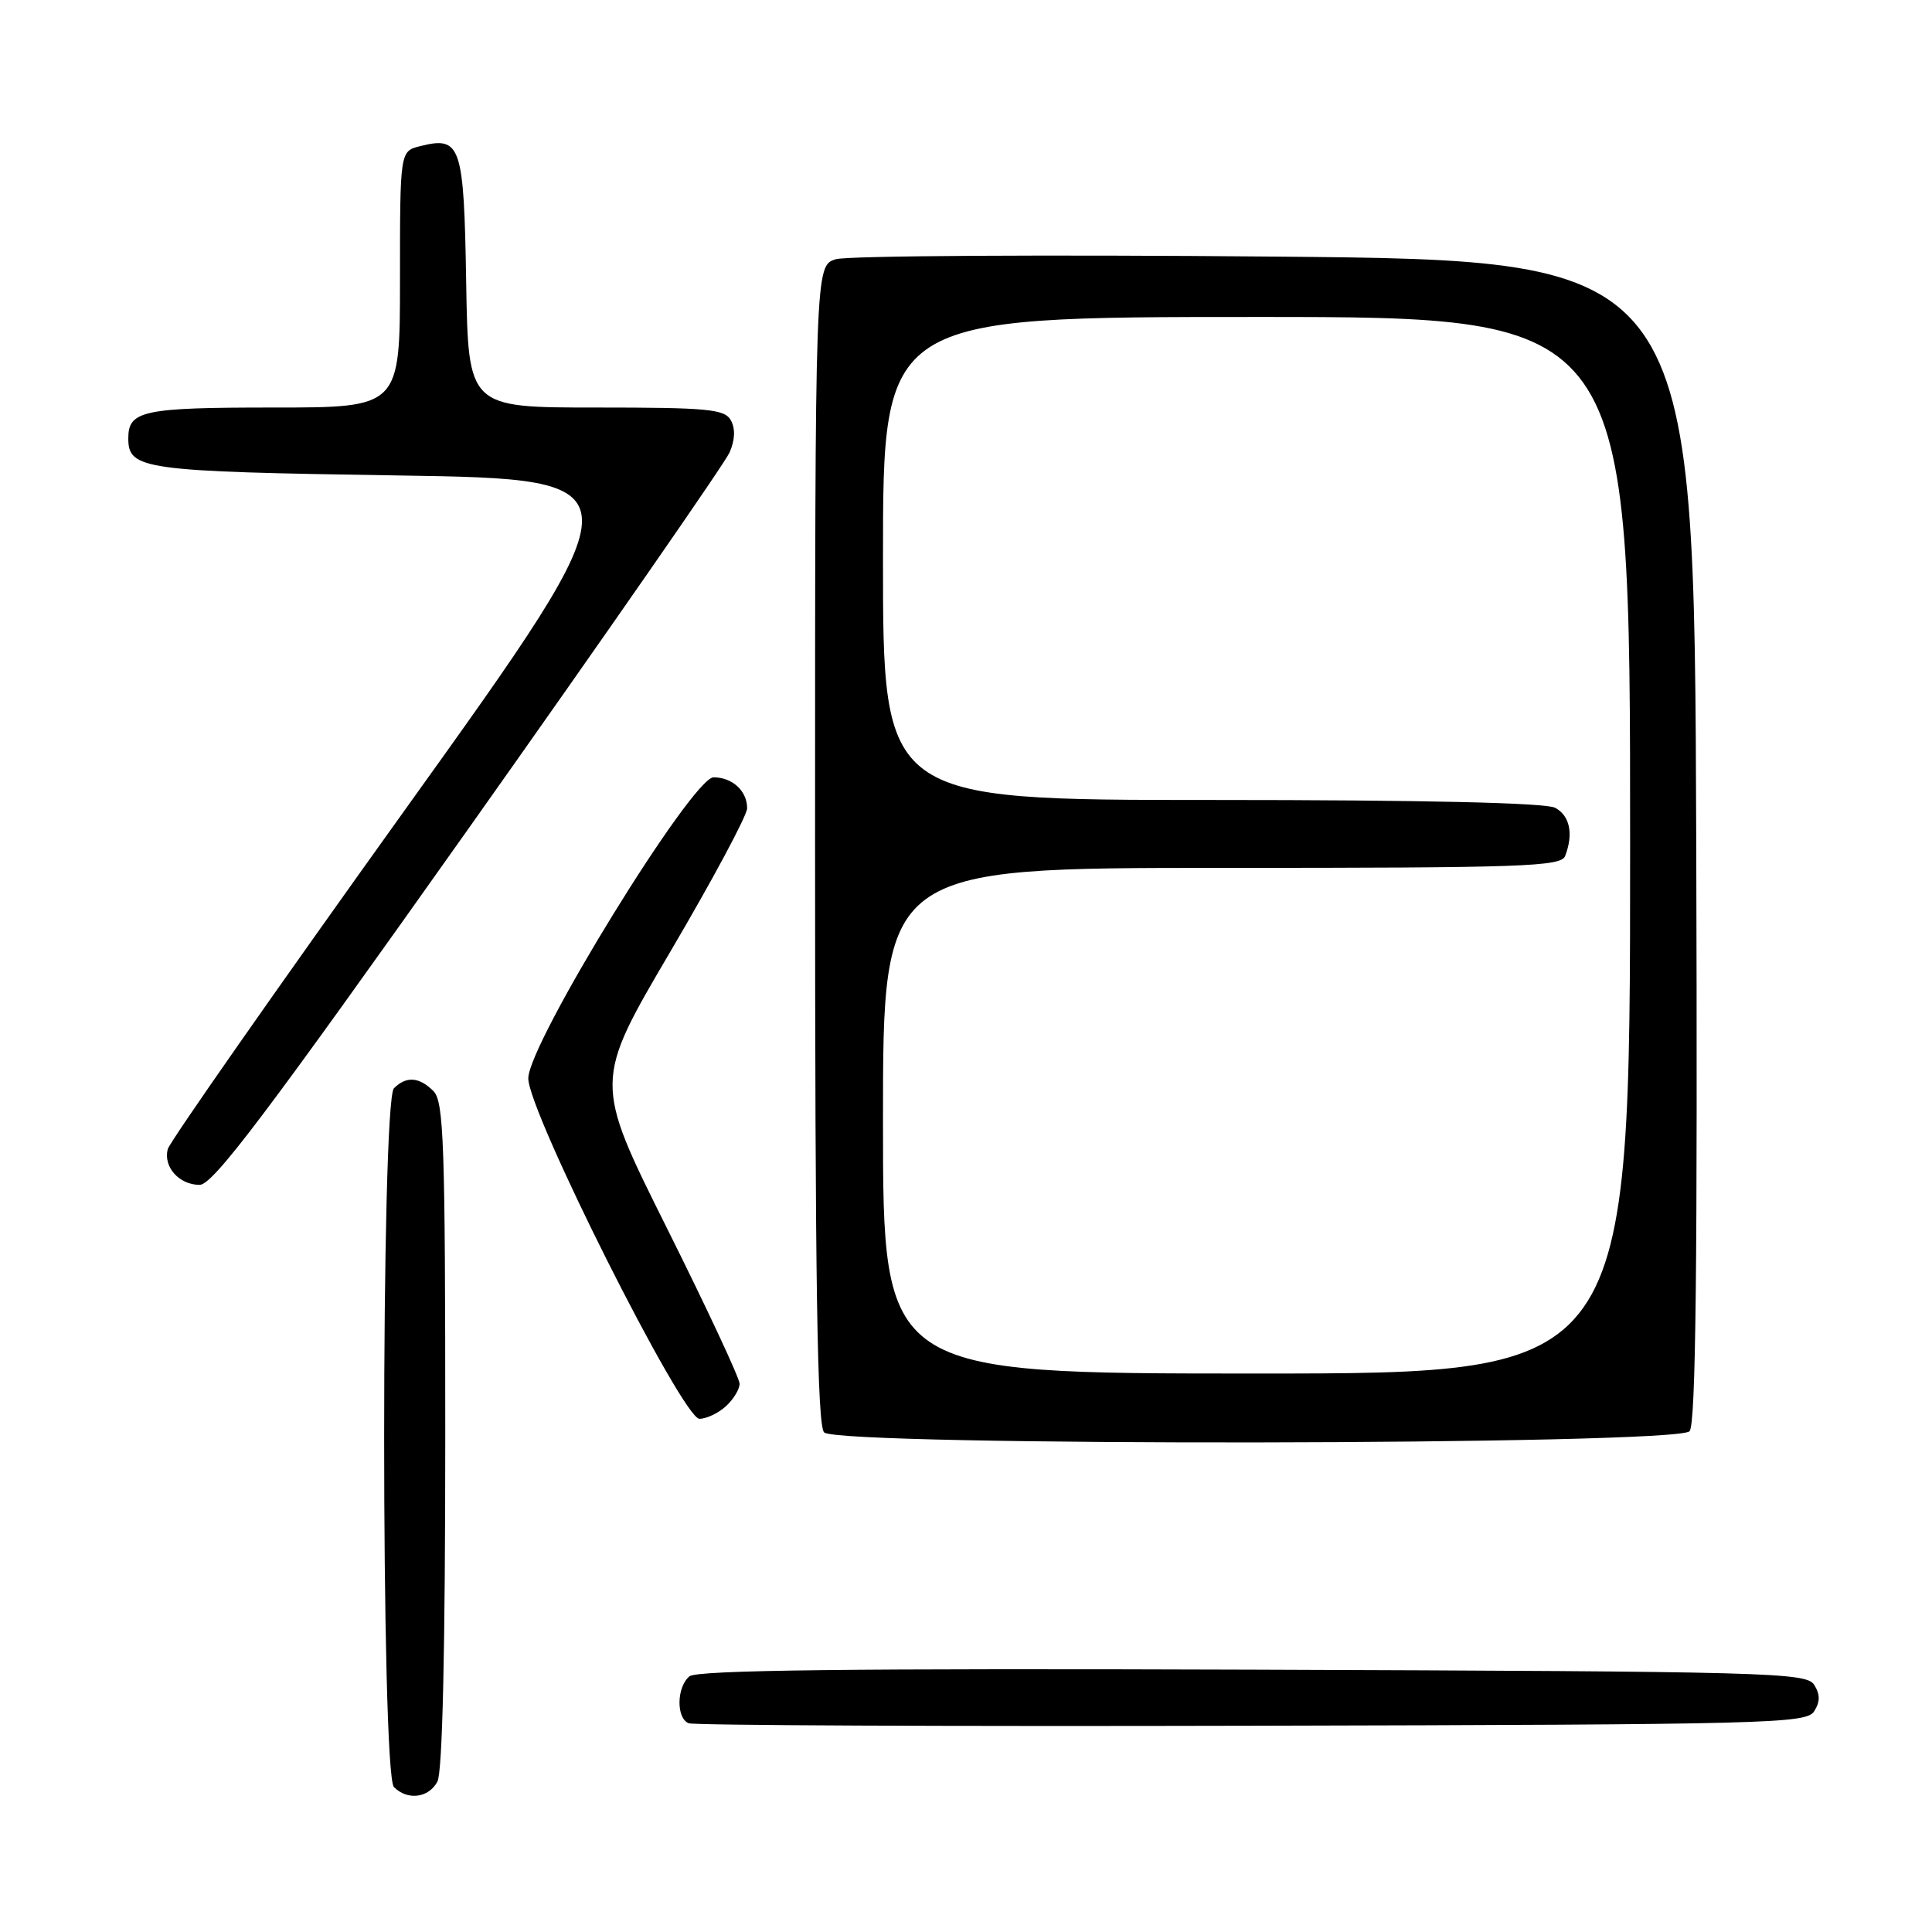 <?xml version="1.0" encoding="UTF-8" standalone="no"?>
<!DOCTYPE svg PUBLIC "-//W3C//DTD SVG 1.1//EN" "http://www.w3.org/Graphics/SVG/1.1/DTD/svg11.dtd" >
<svg xmlns="http://www.w3.org/2000/svg" xmlns:xlink="http://www.w3.org/1999/xlink" version="1.1" viewBox="0 0 256 256">
 <g >
 <path fill="currentColor"
d=" M 57.96 236.07 C 58.63 234.82 59.00 218.55 59.00 190.14 C 59.00 151.48 58.81 145.95 57.43 144.57 C 55.55 142.69 53.83 142.57 52.20 144.20 C 50.47 145.93 50.47 235.07 52.20 236.80 C 54.00 238.60 56.80 238.25 57.96 236.07 Z  M 240.39 226.75 C 241.19 225.47 241.19 224.53 240.39 223.25 C 239.35 221.61 234.54 221.48 166.00 221.24 C 112.70 221.06 92.35 221.29 91.36 222.12 C 89.65 223.53 89.58 227.66 91.25 228.34 C 91.94 228.62 125.53 228.77 165.89 228.67 C 234.59 228.51 239.35 228.39 240.39 226.75 Z  M 223.88 189.64 C 224.71 188.65 224.94 167.36 224.76 111.39 C 224.50 34.50 224.50 34.50 169.00 34.00 C 138.47 33.73 112.26 33.88 110.75 34.35 C 108.00 35.20 108.00 35.20 108.00 111.90 C 108.00 170.22 108.29 188.89 109.20 189.80 C 111.07 191.67 222.33 191.52 223.88 189.64 Z  M 96.17 186.35 C 97.18 185.43 98.00 184.09 98.00 183.35 C 98.00 182.62 93.65 173.31 88.34 162.67 C 78.69 143.33 78.69 143.33 88.84 126.07 C 94.43 116.57 99.00 108.04 99.00 107.10 C 99.00 104.80 97.04 103.00 94.55 103.00 C 91.71 103.01 70.00 138.28 70.00 142.89 C 70.00 147.35 90.44 188.00 92.68 188.00 C 93.59 188.00 95.17 187.26 96.17 186.35 Z  M 62.11 109.75 C 80.51 83.76 96.06 61.35 96.68 59.94 C 97.40 58.28 97.45 56.78 96.84 55.69 C 96.02 54.21 93.81 54.00 78.97 54.00 C 62.05 54.00 62.05 54.00 61.77 37.36 C 61.47 19.17 61.08 18.01 55.65 19.37 C 53.00 20.04 53.00 20.04 53.00 37.02 C 53.00 54.00 53.00 54.00 36.20 54.00 C 18.95 54.00 17.00 54.41 17.00 58.08 C 17.00 62.22 18.90 62.48 52.68 63.00 C 85.06 63.50 85.06 63.50 53.88 107.00 C 36.73 130.93 22.49 151.29 22.23 152.26 C 21.61 154.61 23.73 157.00 26.45 157.00 C 28.22 157.00 35.24 147.70 62.11 109.75 Z  M 117.00 148.50 C 117.00 115.00 117.00 115.00 161.89 115.00 C 201.91 115.00 206.85 114.83 207.39 113.42 C 208.52 110.49 208.01 108.08 206.07 107.04 C 204.82 106.37 188.68 106.00 160.57 106.00 C 117.00 106.00 117.00 106.00 117.00 74.00 C 117.00 42.00 117.00 42.00 166.50 42.00 C 216.00 42.00 216.00 42.00 216.00 112.00 C 216.00 182.00 216.00 182.00 166.50 182.00 C 117.00 182.00 117.00 182.00 117.00 148.50 Z "/>
</g>
</svg>